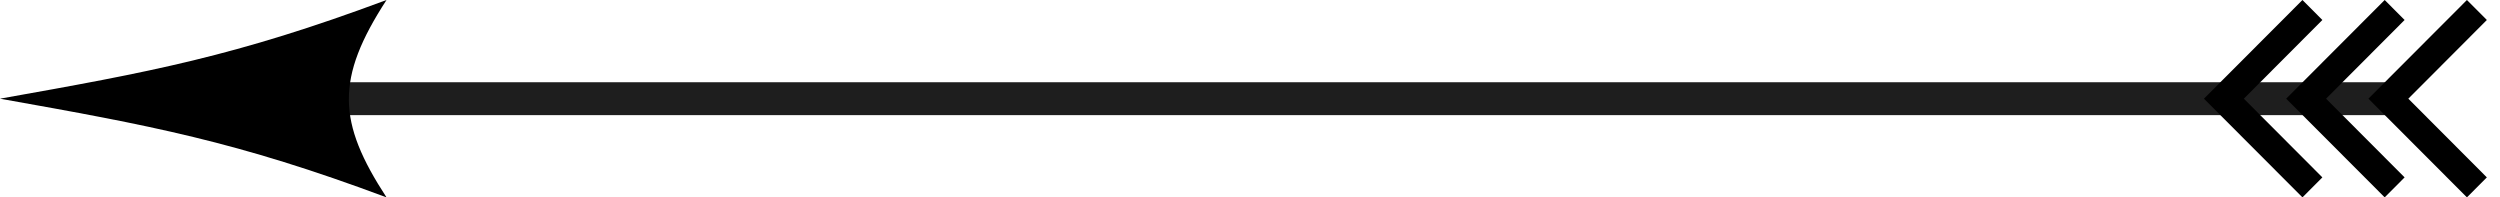 <svg width="152" height="12" viewBox="0 0 152 12" fill="none" xmlns="http://www.w3.org/2000/svg">
<rect width="128" height="2" transform="translate(18 5)" fill="#1E1E1E"/>
<g clip-path="url(#clip0_1_22)">
<path d="M0 6C9.155 4.372 14.288 3.434 23.5 0C20.392 4.786 20.504 7.41 23.5 12C14.35 8.585 9.195 7.637 0 6Z" fill="black"/>
</g>
<path d="M151.2 1.215L149.989 0L144 6L149.989 12L151.2 10.785L146.426 6L151.2 1.215Z" fill="black"/>
<path d="M146.2 1.215L144.989 0L139 6L144.989 12L146.2 10.785L141.426 6L146.2 1.215Z" fill="black"/>
<path d="M141.2 1.215L139.989 0L134 6L139.989 12L141.2 10.785L136.426 6L141.2 1.215Z" fill="black"/>
<defs>
<clipPath id="clip0_1_22">
<rect width="23.5" height="12" fill="white"/>
</clipPath>
</defs>
</svg>
